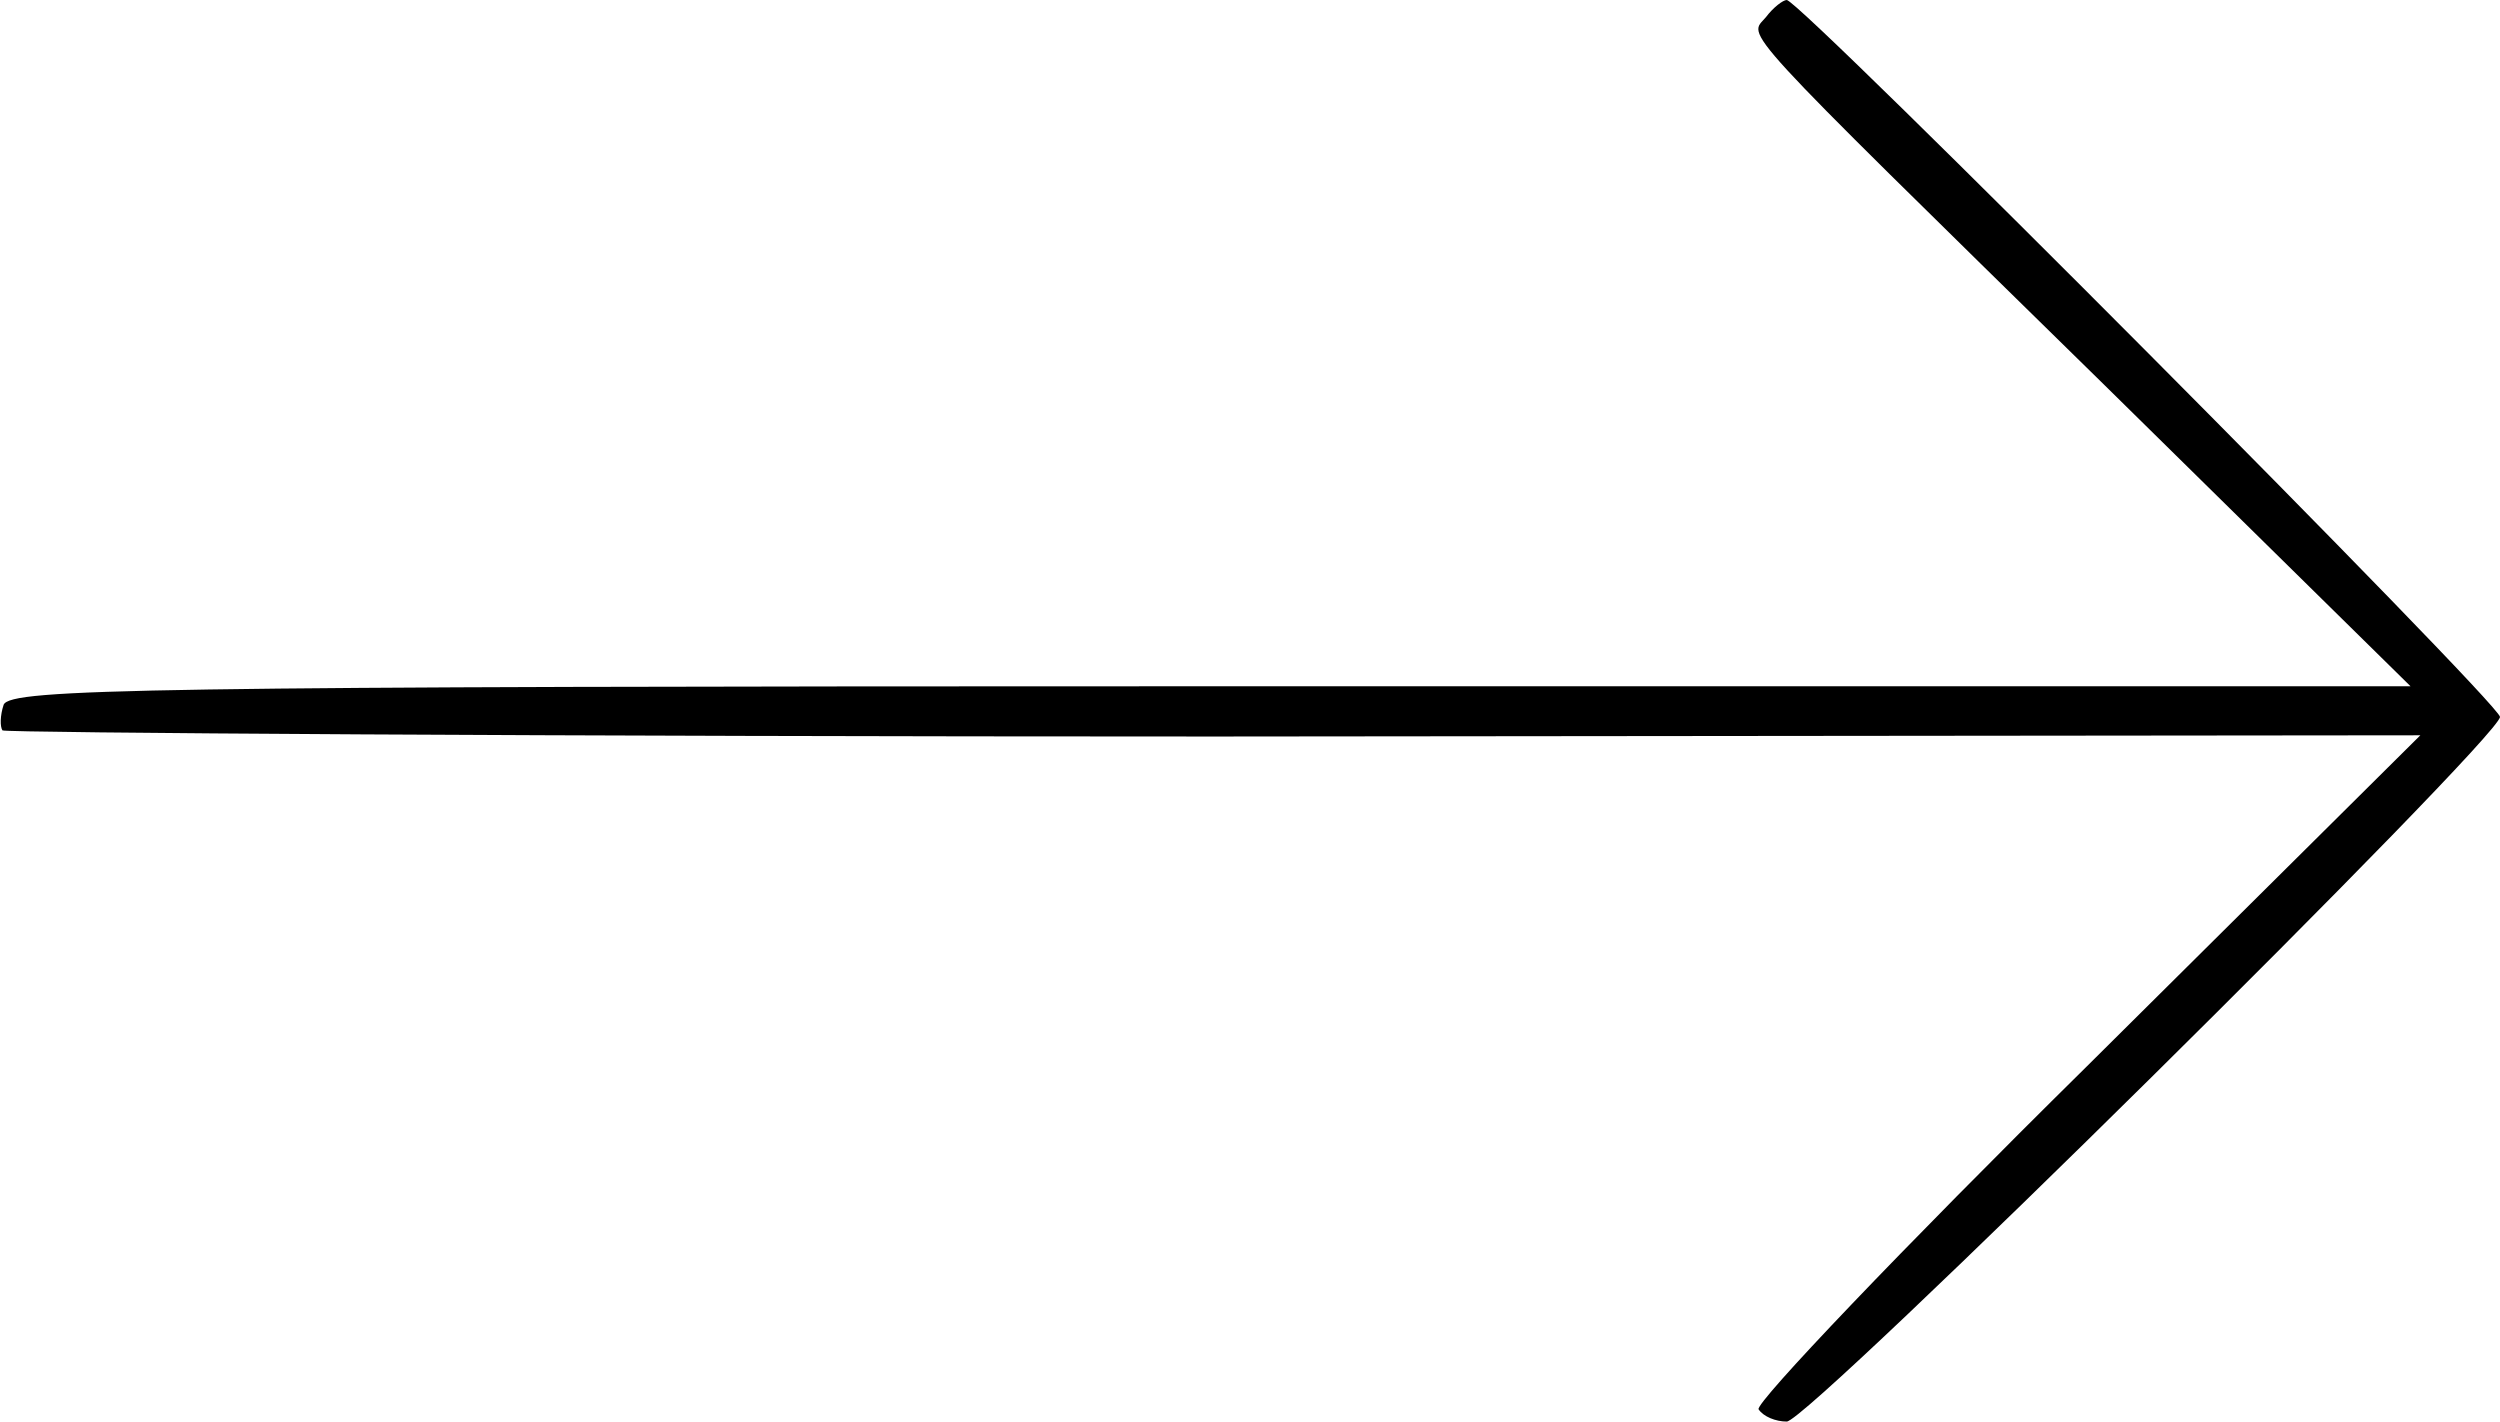 <?xml version="1.0" standalone="no"?>
<!DOCTYPE svg PUBLIC "-//W3C//DTD SVG 20010904//EN"
 "http://www.w3.org/TR/2001/REC-SVG-20010904/DTD/svg10.dtd">
<svg version="1.0" xmlns="http://www.w3.org/2000/svg"
 width="204pt" height="116pt" viewBox="0 0 204 116"
 preserveAspectRatio="xMidYMid meet">
<g transform="translate(0,116) scale(0.1,-0.1)"
fill="#000000" stroke="none">
<path d="M1441 1146 c-14 -17 -31 1 275 -299 l251 -247 -979 0 c-873 0 -979
-2 -985 -15 -3 -9 -3 -18 -1 -21 3 -2 448 -5 989 -5 l984 1 -273 -271 c-150
-148 -270 -274 -267 -279 4 -6 14 -10 23 -10 18 0 582 558 582 575 0 11 -571
585 -582 585 -3 0 -11 -6 -17 -14z"/>
</g>
</svg>
